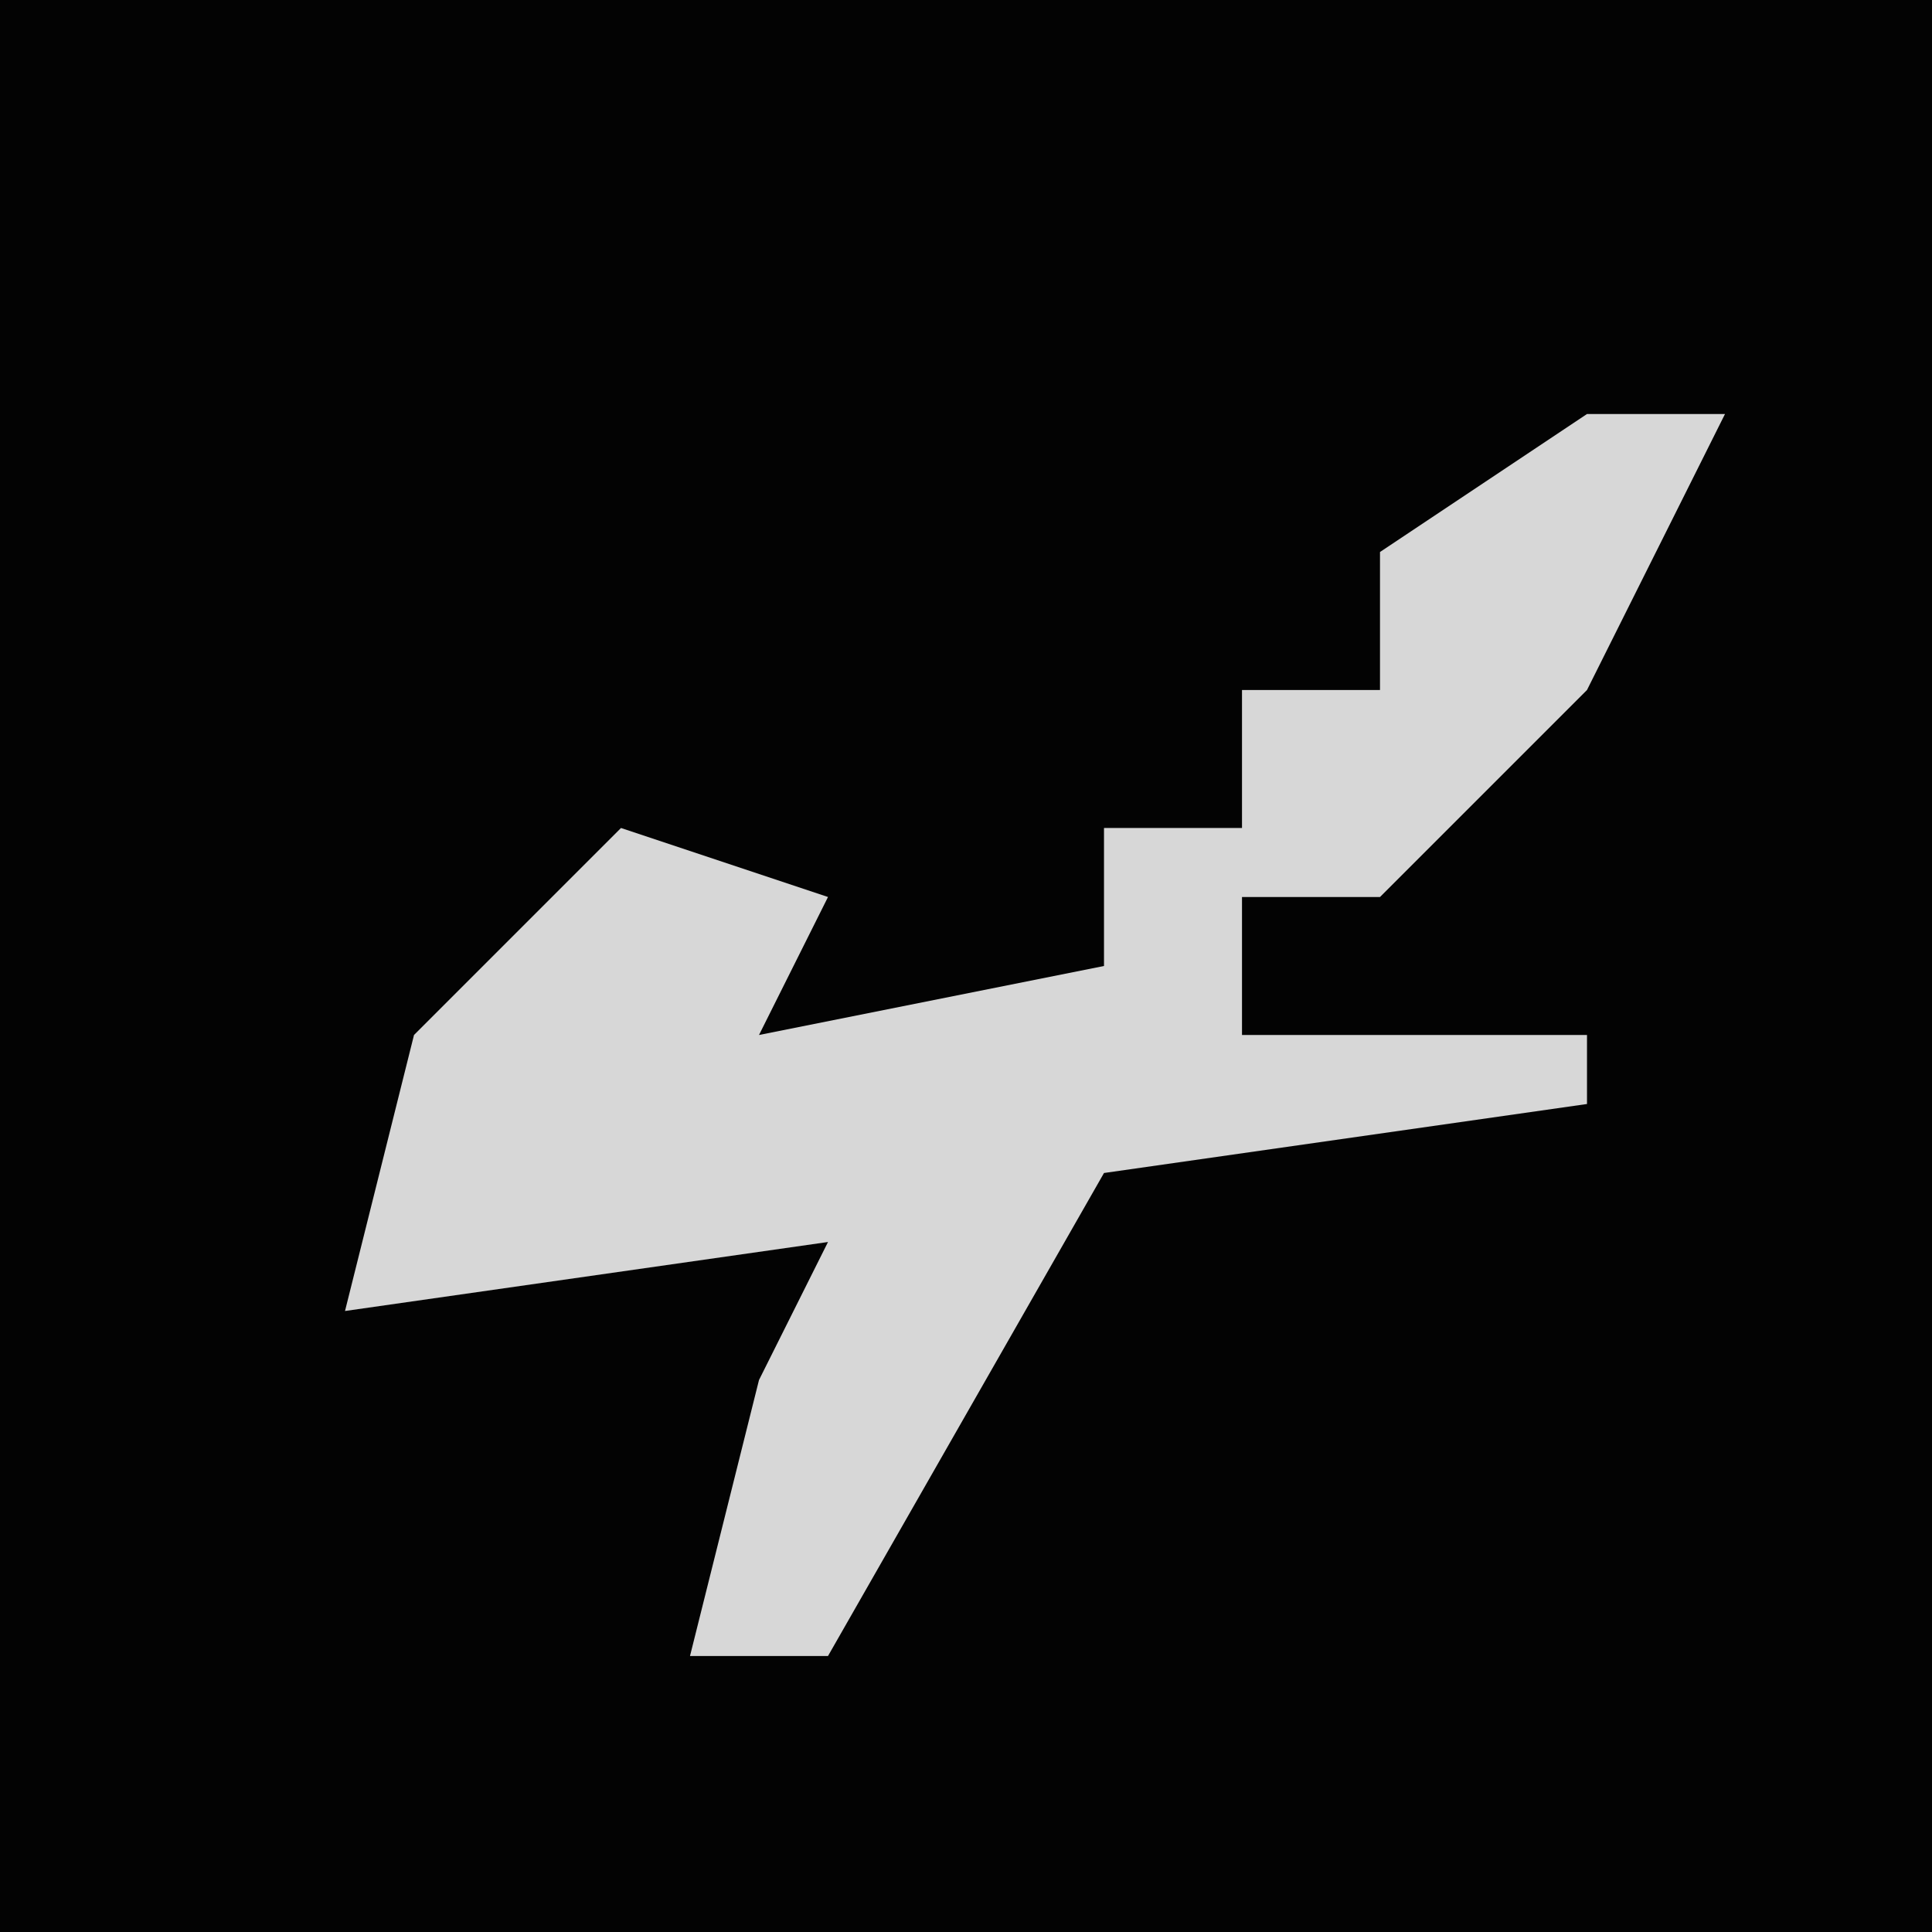 <?xml version="1.0" encoding="UTF-8"?>
<svg version="1.1" xmlns="http://www.w3.org/2000/svg" width="28" height="28">
<path d="M0,0 L28,0 L28,28 L0,28 Z " fill="#030303" transform="translate(0,0)"/>
<path d="M0,0 L2,0 L0,4 L-3,7 L-5,7 L-5,9 L0,9 L0,10 L-7,11 L-11,18 L-13,18 L-12,14 L-11,12 L-18,13 L-17,9 L-14,6 L-11,7 L-12,9 L-7,8 L-7,6 L-5,6 L-5,4 L-3,4 L-3,2 Z " fill="#D7D7D7" transform="translate(23,6)"/>
</svg>
